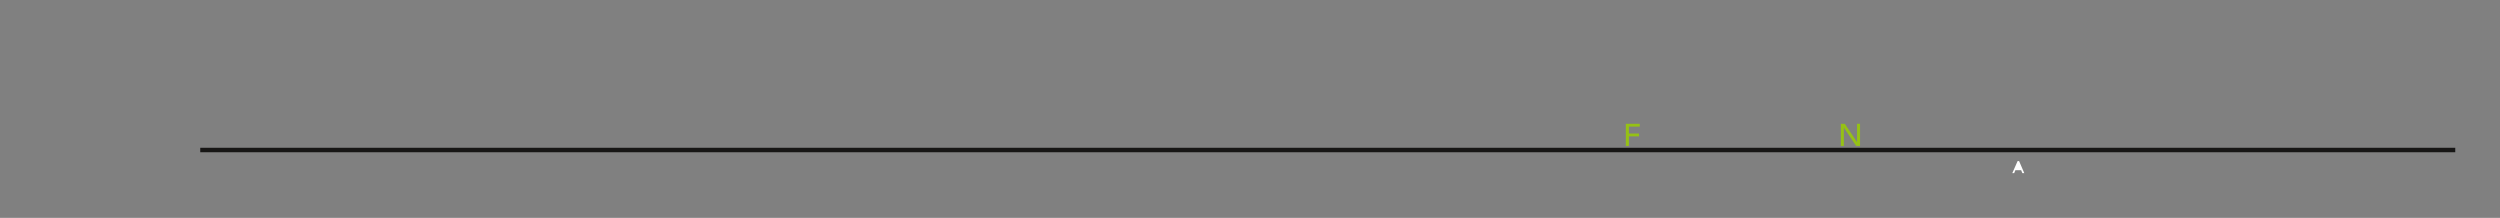 <?xml version="1.0" encoding="UTF-8"?>
<svg height="48.7" width="558.79" xmlns="http://www.w3.org/2000/svg">
 <rect width="100%" height="100%" fill="#808080" stroke="none"/>
 <g>
  <line points="44.76 33.53 548.79 33.53" style="fill:none;stroke:rgb(23,22,21);stroke-width:1.0;" signature="ML" x1="44.76" y1="33.53" x2="548.79" y2="33.53" id="line1"/>
  <path parentId="p1" style="fill:rgb(149,193,20);stroke:none;stroke-width:0.5;" signature="MCCCCCCCC" id="path1"/>
  <path parentId="p3.1" style="fill:rgb(255,255,255);stroke:none;stroke-width:0.5;" signature="MLLLCCCCLLLL" id="path2"/>
  <path parentId="p4.0" style="fill:rgb(255,255,255);stroke:none;stroke-width:0.5;" signature="MCCZ" id="path3"/>
  <path parentId="p4.1" style="fill:rgb(255,255,255);stroke:none;stroke-width:0.5;" signature="MCCLCCCCLL" id="path4"/>
  <path parentId="p5" style="fill:rgb(255,255,255);stroke:none;stroke-width:0.5;" signature="MLLLCCLLLCCLLL" id="path5"/>
  <polyline style="fill:rgb(255,255,255);stroke:none;stroke-width:0.5;" signature="MLLLZ" id="polyline1" points="450.6 37.72 451.11 36.48 451.12 36.48 451.62 37.72"/>
  <polygon style="fill:rgb(255,255,255);stroke:none;stroke-width:0.5;" signature="MLLLLLLLZ" points="450.97 36.0 451.3 36.0 452.46 38.7 452.03 38.7 451.76 38.04 450.47 38.04 450.2 38.7 449.78 38.7" id="polygon1"/>
  <path parentId="p7" style="fill:rgb(255,255,255);stroke:none;stroke-width:0.5;" signature="MCCCCLCCCCL" id="path6"/>
  <path parentId="p8" style="fill:rgb(255,255,255);stroke:none;stroke-width:0.5;" signature="MCCCCLCCCCL" id="path7"/>
  <path parentId="p9.0" style="fill:rgb(255,255,255);stroke:none;stroke-width:0.5;" signature="MCCZ" id="path8"/>
  <path parentId="p9.1" style="fill:rgb(255,255,255);stroke:none;stroke-width:0.5;" signature="MCCLCCCCLL" id="path9"/>
  <path parentId="p10" style="fill:rgb(255,255,255);stroke:none;stroke-width:0.5;" signature="MCCCCCCLCCCCCCL" id="path10"/>
  <path parentId="p11" style="fill:rgb(255,255,255);stroke:none;stroke-width:0.5;" signature="MCCCCCCLCCCCCCL" id="path11"/>
  <path parentId="p12" style="fill:rgb(149,193,20);stroke:none;stroke-width:0.5;" signature="MLLLCC" id="path12"/>
  <polygon style="fill:rgb(149,193,20);stroke:none;stroke-width:0.5;" signature="MLLLLLLLLLZ" points="363.4 27.67 366.51 27.67 366.51 28.3 364.08 28.3 364.08 29.85 366.35 29.85 366.35 30.48 364.08 30.48 364.08 32.62 363.4 32.62" id="polygon2"/>
  <path parentId="p16.1" style="fill:rgb(149,193,20);stroke:none;stroke-width:0.5;" signature="MLLLCCCCLLLL" id="path13"/>
  <path parentId="p17" style="fill:rgb(149,193,20);stroke:none;stroke-width:0.5;" signature="MCCCCCLCCCCCL" id="path14"/>
  <path parentId="p18" style="fill:rgb(149,193,20);stroke:none;stroke-width:0.5;" signature="MCCCCLCCCCL" id="path15"/>
  <path parentId="p20.0" style="fill:rgb(149,193,20);stroke:none;stroke-width:0.5;" signature="MCCZ" id="path16"/>
  <path parentId="p20.1" style="fill:rgb(149,193,20);stroke:none;stroke-width:0.5;" signature="MCCLCCCCLL" id="path17"/>
  <path parentId="p21" style="fill:rgb(149,193,20);stroke:none;stroke-width:0.5;" signature="MLLLCCLLLCCLLL" id="path18"/>
  <path parentId="p22" style="fill:rgb(149,193,20);stroke:none;stroke-width:0.5;" signature="MCCCCLCCCCL" id="path19"/>
  <path parentId="p23.0" style="fill:rgb(149,193,20);stroke:none;stroke-width:0.5;" signature="MCCZ" id="path20"/>
  <path parentId="p23.1" style="fill:rgb(149,193,20);stroke:none;stroke-width:0.5;" signature="MCCLCCCCLL" id="path21"/>
  <path parentId="p24.1" style="fill:rgb(149,193,20);stroke:none;stroke-width:0.5;" signature="MCCCZ" id="path22"/>
  <path parentId="p24.2" style="fill:rgb(149,193,20);stroke:none;stroke-width:0.5;" signature="MLLCCCCCCCLLLLL" id="path23"/>
  <polygon style="fill:rgb(149,193,20);stroke:none;stroke-width:0.5;" signature="MLLLLLLLLLLLZ" points="411.46 27.67 412.34 27.67 415.06 31.74 415.08 31.74 415.08 27.67 415.75 27.67 415.75 32.62 414.89 32.62 412.14 28.55 412.13 28.55 412.13 32.62 411.46 32.62" id="polygon3"/>
  <path parentId="p26" style="fill:rgb(149,193,20);stroke:none;stroke-width:0.5;" signature="MLLLCCLLLCCLLL" id="path24"/>
  <path parentId="p27" style="fill:rgb(149,193,20);stroke:none;stroke-width:0.5;" signature="MLLCCLCCLLLLLLLLL" id="path25"/>
  <path parentId="p28" style="fill:rgb(149,193,20);stroke:none;stroke-width:0.5;" signature="MLLLCCLCCLLL" id="path26"/>
  <path parentId="p30" style="fill:rgb(149,193,20);stroke:none;stroke-width:0.5;" signature="MLLCCLCCLLLLLLLLL" id="path27"/>
  <path parentId="p33" style="fill:rgb(149,193,20);stroke:none;stroke-width:0.5;" signature="MLLLCCLLLCCLLL" id="path28"/>
  <path parentId="p34.0" style="fill:rgb(23,22,21);stroke:none;stroke-width:0.5;" signature="MCLLLCLCLLLCZ" id="path29"/>
  <path parentId="p34.1" style="fill:rgb(23,22,21);stroke:none;stroke-width:0.5;" signature="MLLCLLCLLLCLCLZ" id="path30"/>
  <path parentId="p34.2" style="fill:rgb(23,22,21);stroke:none;stroke-width:0.5;" signature="MLLLCLLCLLLCLLCLLLCLLC" id="path31"/>
  <path parentId="p34.3" style="fill:rgb(23,22,21);stroke:none;stroke-width:0.5;" signature="MLLCLLLLCLCLLLLCLLLCLLLCZ" id="path32"/>
  <path parentId="p34.4" style="fill:rgb(23,22,21);stroke:none;stroke-width:0.5;" signature="MLLCLLLCLLLLLCLLLCLLLZ" id="path33"/>
 </g>
</svg>
